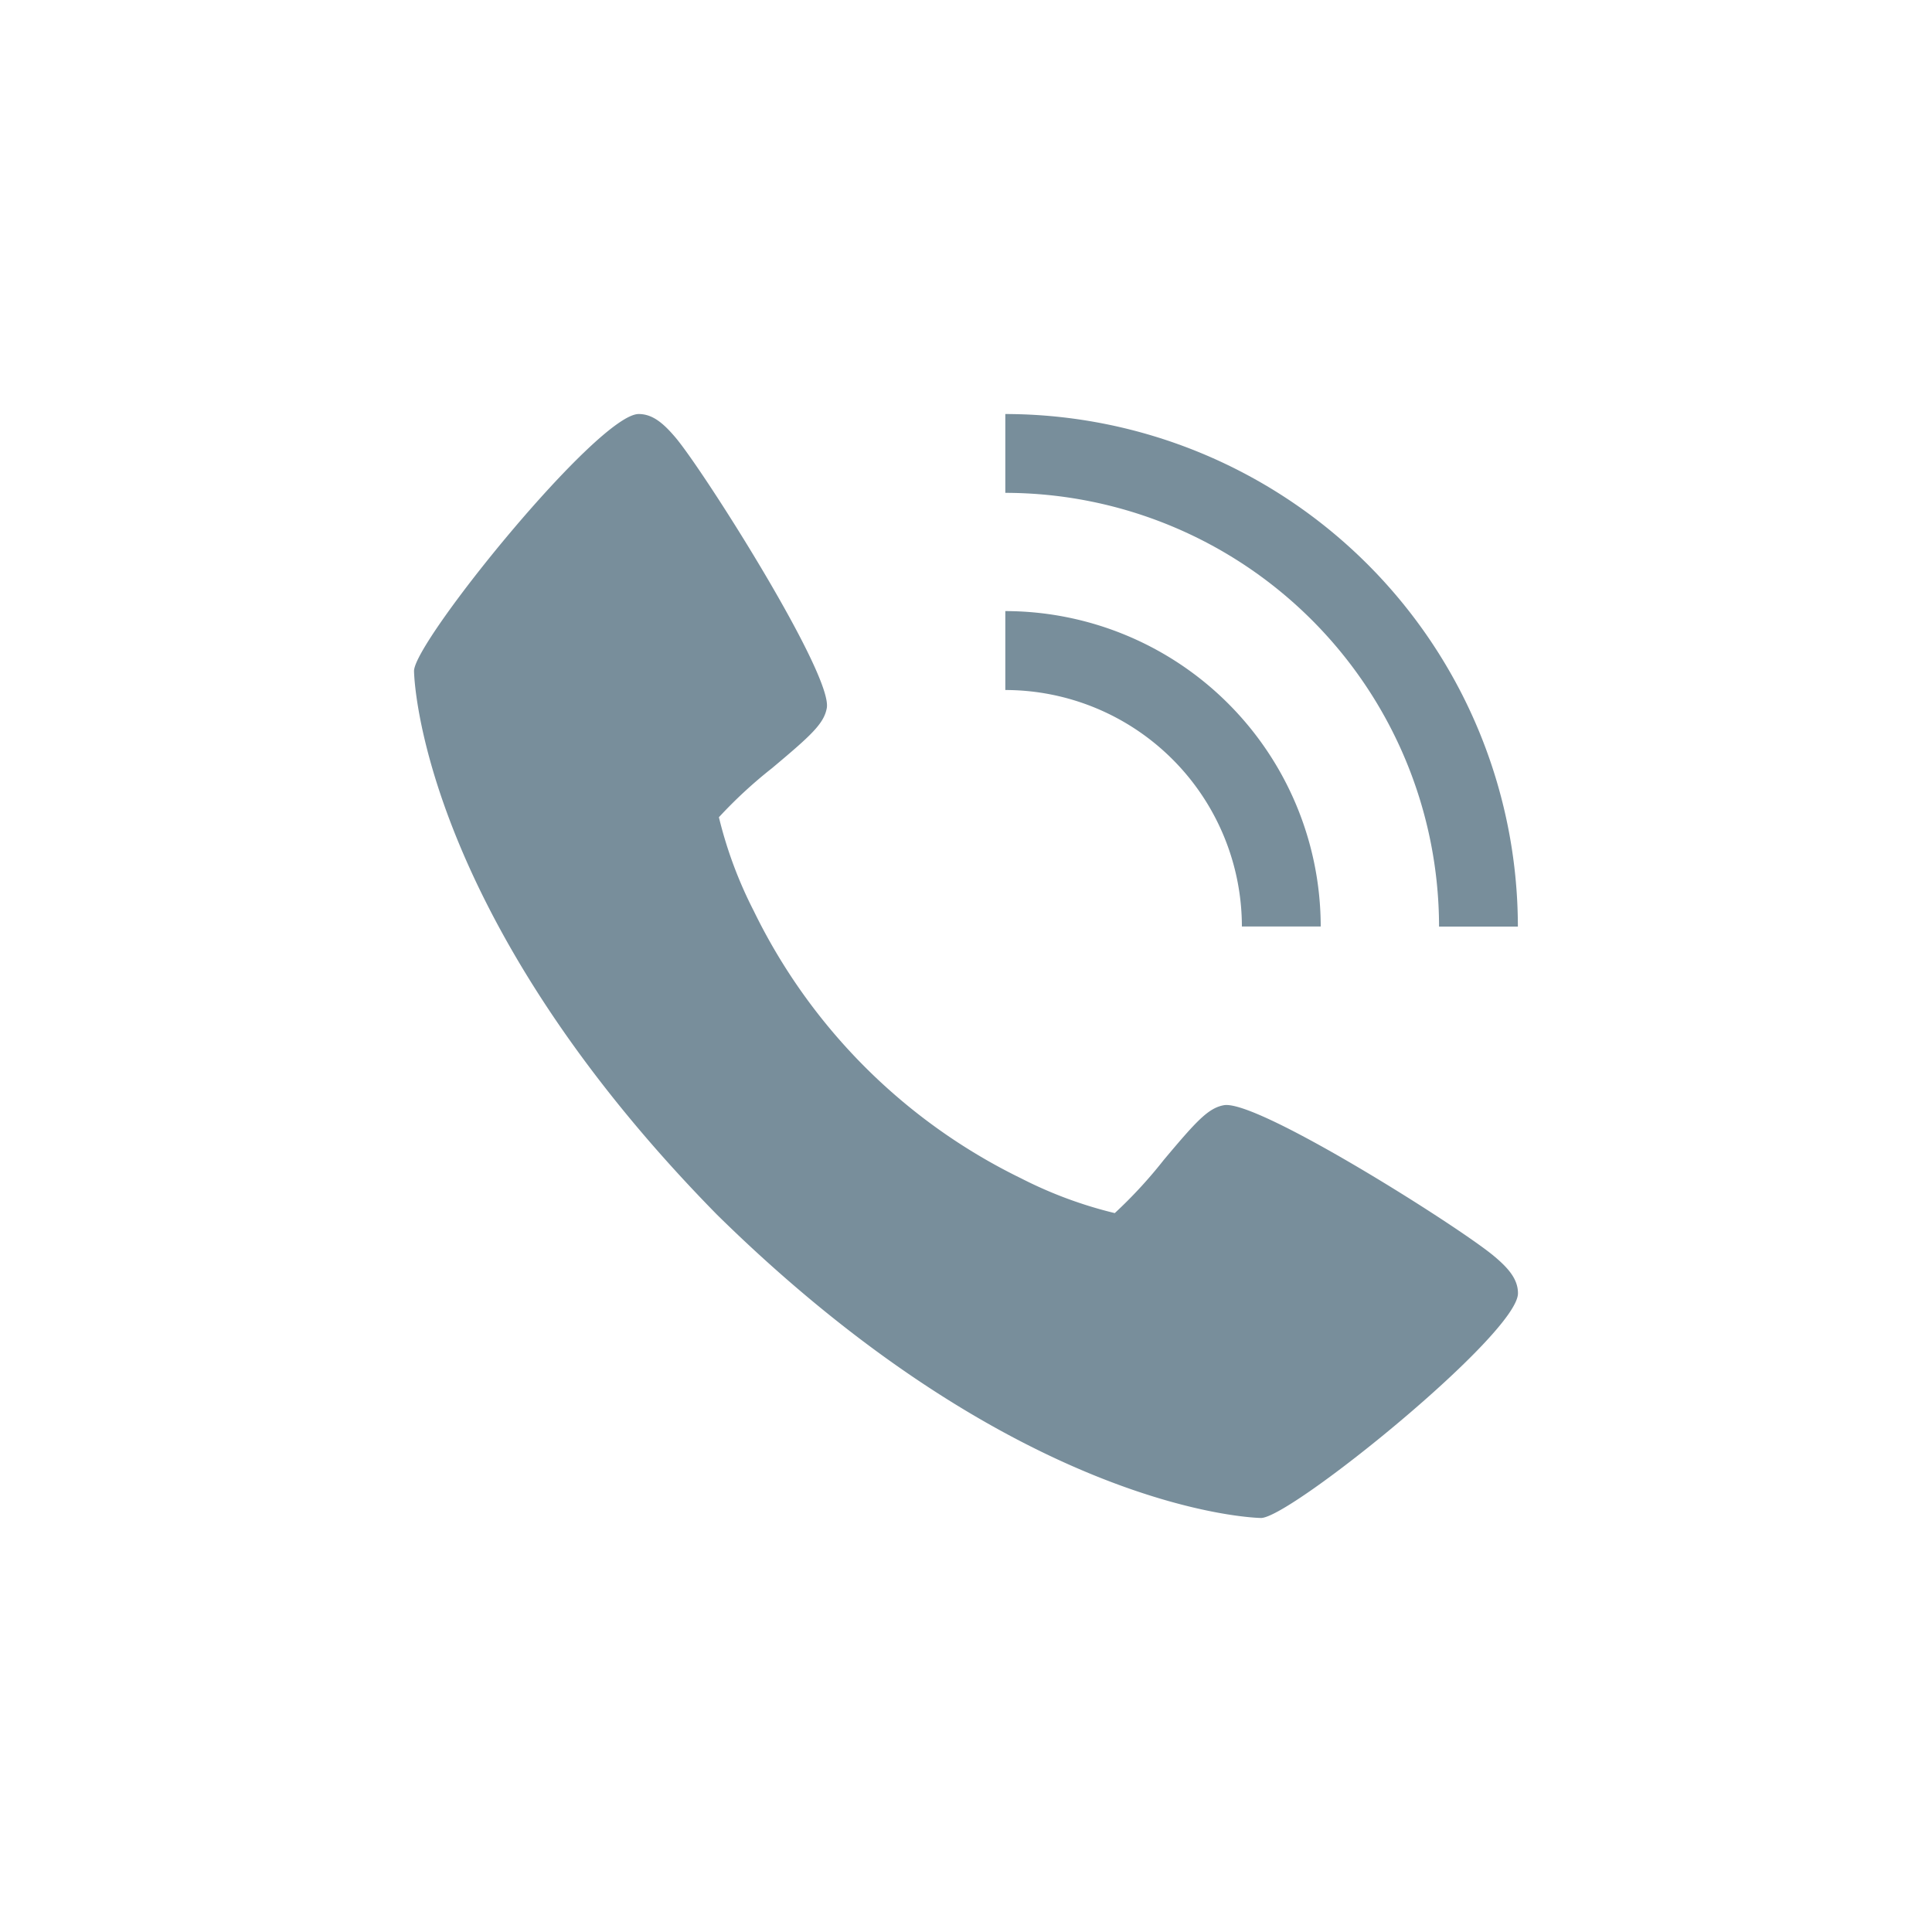 <svg width="20" height="20" fill="none" xmlns="http://www.w3.org/2000/svg"><path d="M15.467 13.004c-.357-.3-2.45-1.624-2.797-1.563-.163.029-.288.168-.623.567a4.77 4.77 0 01-.507.55 4.389 4.389 0 01-.97-.36 6 6 0 01-2.768-2.77 4.39 4.39 0 01-.36-.968 4.77 4.77 0 01.55-.508c.399-.335.538-.459.567-.623.061-.348-1.265-2.44-1.563-2.796-.125-.148-.238-.247-.384-.247-.42 0-2.326 2.356-2.326 2.66 0 .026.04 2.478 3.138 5.63 3.152 3.097 5.604 3.138 5.63 3.138.304 0 2.66-1.905 2.66-2.326 0-.146-.099-.26-.247-.384zm-2.611-3.413h.816a3.269 3.269 0 00-3.265-3.265v.817a2.451 2.451 0 012.449 2.448z" fill="#788E9B"/><path d="M14.897 9.592h.816a5.312 5.312 0 00-5.306-5.306v.816a4.495 4.495 0 014.49 4.49z" fill="#788E9B"/></svg>